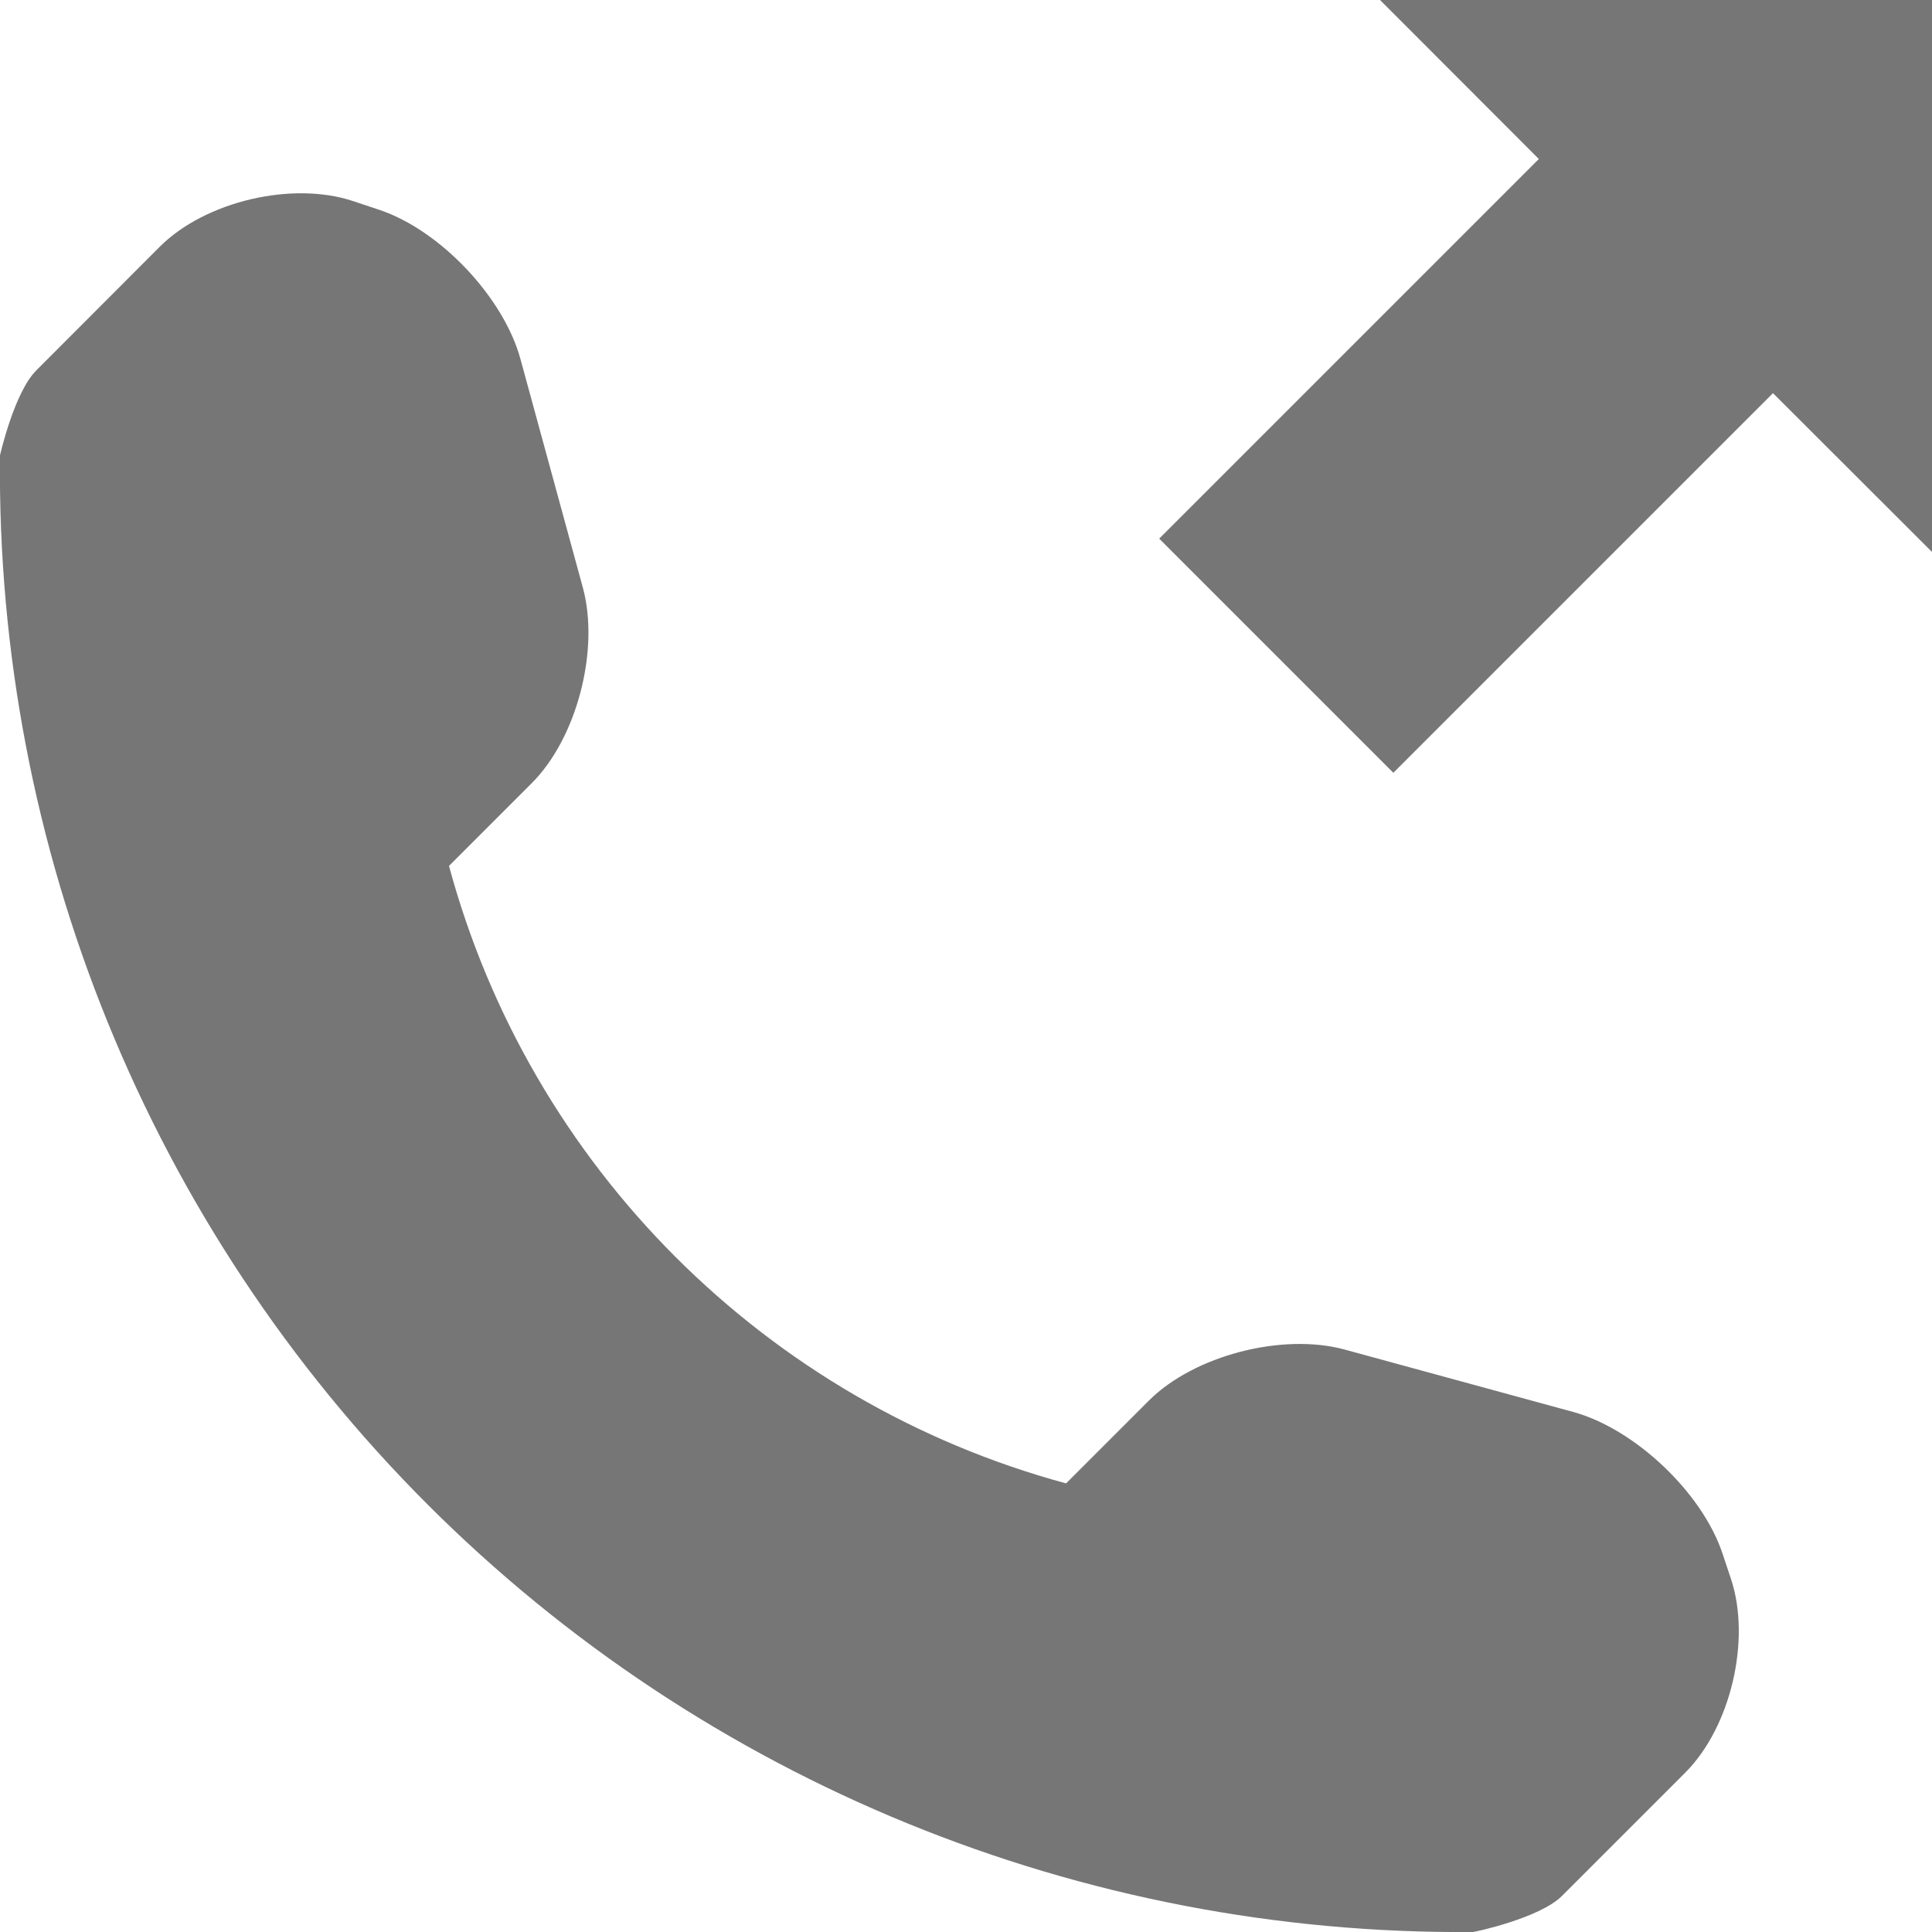 <?xml version="1.0" encoding="UTF-8" standalone="no"?>
<svg width="10px" height="10px" viewBox="0 0 10 10" version="1.1" xmlns="http://www.w3.org/2000/svg" xmlns:xlink="http://www.w3.org/1999/xlink" xmlns:sketch="http://www.bohemiancoding.com/sketch/ns">
    <!-- Generator: Sketch 3.0.4 (8053) - http://www.bohemiancoding.com/sketch -->
    <title>Shape 5</title>
    <desc>Created with Sketch.</desc>
    <defs></defs>
    <g id="Page-1" stroke="none" stroke-width="1" fill="none" fill-rule="evenodd" sketch:type="MSPage">
        <g id="Landscape-2" sketch:type="MSArtboardGroup" transform="translate(-133, -1240)" fill="#767676">
            <g id="Shape-5" sketch:type="MSLayerGroup" transform="translate(133, 1240)">
                <path d="M8.724,9.174 L8.084,9.814 C7.969,9.928 7.634,10 7.624,10 C5.598,10.017 3.647,9.221 2.213,7.787 C0.775,6.349 -0.022,4.39 0,2.357 C0,2.356 0.074,2.03 0.188,1.917 L0.828,1.276 C1.063,1.042 1.513,0.936 1.828,1.041 L1.963,1.086 C2.278,1.191 2.607,1.539 2.694,1.859 L3.017,3.042 C3.104,3.363 2.987,3.819 2.752,4.054 L2.324,4.482 C2.744,6.037 3.964,7.257 5.518,7.678 L5.946,7.25 C6.181,7.015 6.638,6.898 6.959,6.985 L8.142,7.308 C8.461,7.395 8.809,7.724 8.915,8.039 L8.96,8.174 C9.064,8.489 8.958,8.939 8.724,9.174 L8.724,9.174 L8.724,9.174 Z M6,2.788 L7.212,4 L9.177,2.035 L10,2.857 L10,0 L7.143,0 L7.965,0.823 L6,2.788 L6,2.788 Z" sketch:type="MSShapeGroup"></path>
            </g>
        </g>
    </g>
</svg>